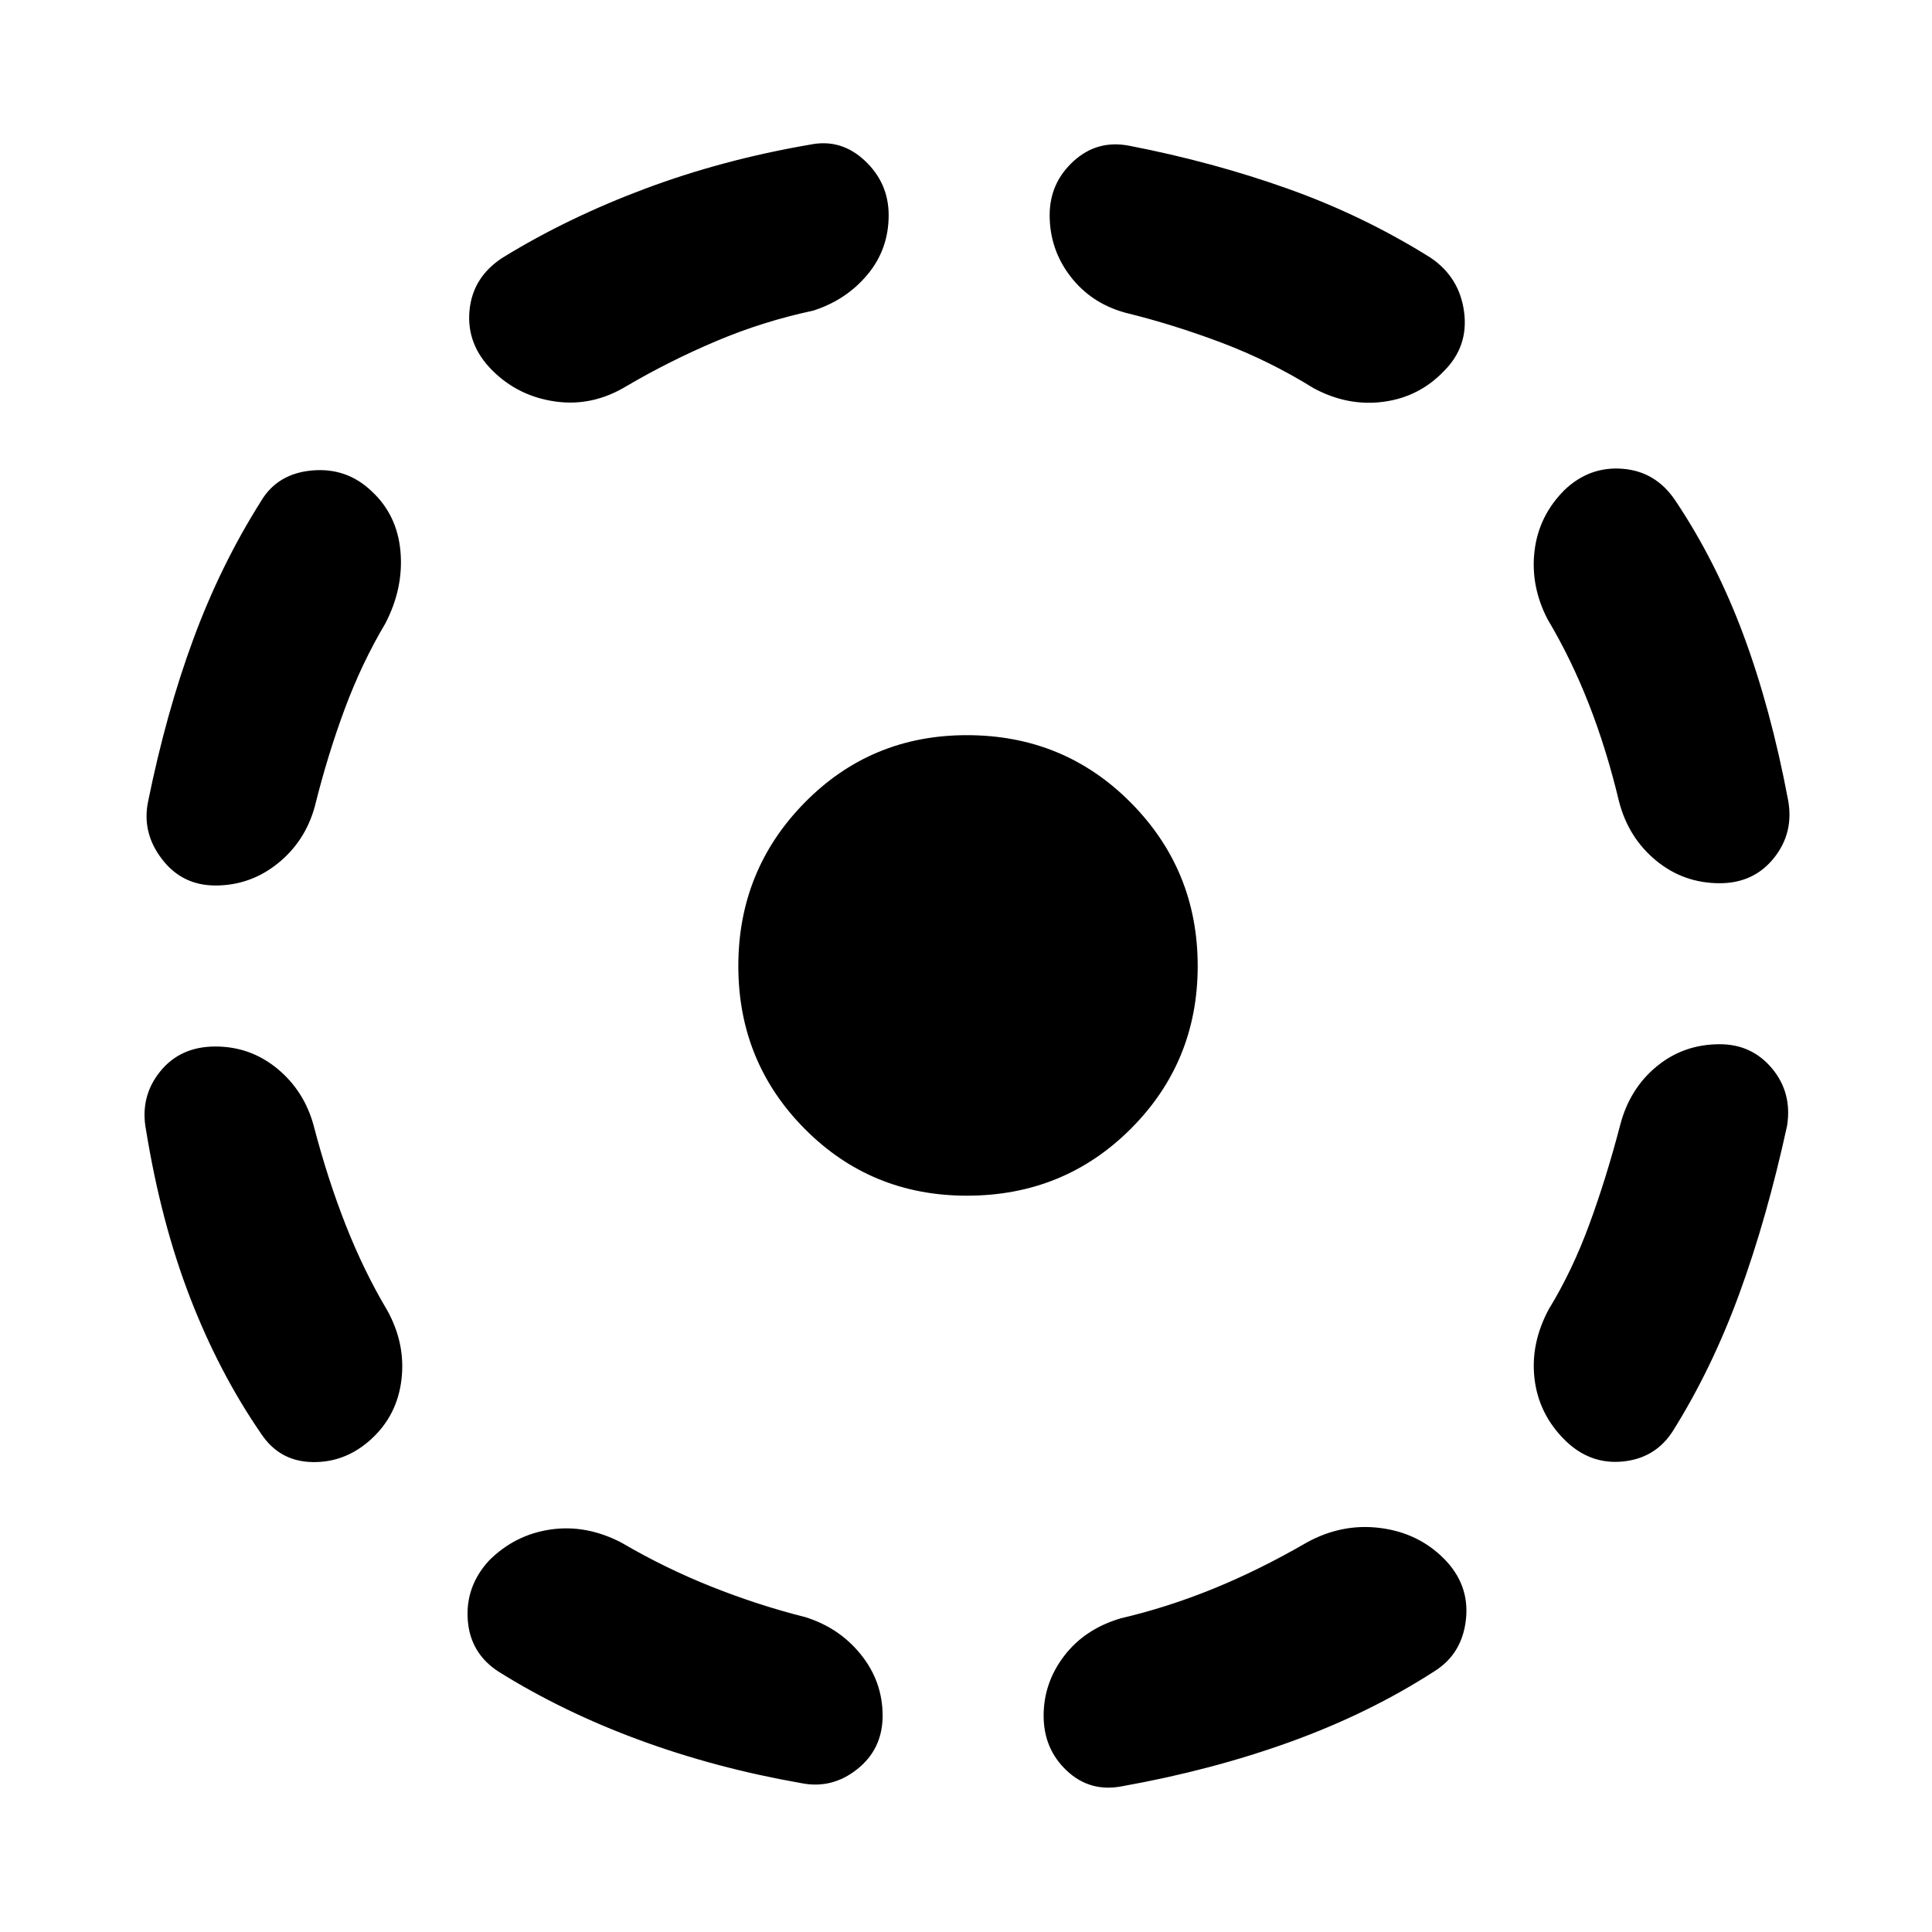<svg xmlns="http://www.w3.org/2000/svg" width="48" height="48" viewBox="0 -960 960 960"><path d="M155.91-400.52q6.87 26.35 15.89 49.26 9.03 22.91 20.63 42.39 9.14 16.52 7.07 34.26-2.07 17.74-14.89 29.57-12.83 11.82-29.28 11.54-16.46-.28-25.59-14.11-20.87-30.3-35.31-67.67Q80-352.65 72.56-398.52q-3.13-16.39 6.92-28.94Q89.52-440 107.04-440q17.39 0 30.79 11.04 13.39 11.05 18.08 28.44Zm35.52-249.61q-11.6 19.48-20.13 42.39-8.52 22.91-14.82 48.26-4.7 17.39-18.37 28.44Q124.43-520 107.04-520q-16.52 0-26.56-13.11-10.05-13.11-6.92-28.5 9-44.3 22.59-81.04 13.59-36.74 33.46-68.18 8.13-13.82 25.37-15.39 17.24-1.56 29.63 10.26 12.82 11.83 14.39 30.07 1.57 18.24-7.57 35.76Zm117.44 456.7q21.48 12.6 44.67 21.84 23.2 9.24 46.55 15.11 16.95 5.26 27.71 18.65 10.77 13.4 10.77 30.35 0 16.52-12.61 26.57-12.61 10.04-28 6.91-42.31-7.43-80.18-21.37-37.87-13.93-69.74-33.8-14.39-9.13-15.61-25.87-1.21-16.74 10.61-29.57 12.83-12.82 30.57-15.39 17.74-2.57 35.26 6.57Zm95.22-612.22q-24.92 5.3-48.11 15.11-23.2 9.8-44.68 22.41-16.95 10.26-35.41 7.63-18.46-2.63-31.28-15.46-12.83-12.82-11.33-29.56t16.46-26.44q32.3-19.87 70.89-34.3 38.59-14.44 81.89-21.87 15.39-3.13 27.22 7.98 11.83 11.11 11.83 27.06 0 16.96-10.55 29.57-10.54 12.61-26.93 17.87Zm76.34 439.78q-47.65 0-80.6-33.24-32.96-33.24-32.96-80.89t32.96-81.17q32.95-33.53 80.6-33.53 48.22 0 81.46 33.53 33.24 33.52 33.24 81.17t-33.24 80.89q-33.24 33.24-81.46 33.24Zm168.7 172.44q17.52-9.7 36.48-7.35 18.96 2.35 31.78 15.17 12.83 12.83 11.05 30.07-1.79 17.24-15.61 25.93-32.31 20.87-71.39 35.02-39.09 14.16-83.83 22.16-15.96 3.13-27.5-7.7t-11.54-27.35q0-16.39 10.26-29.78t28.21-18.65q22.79-5.31 45.7-14.61 22.91-9.31 46.39-22.91Zm-90.09-611.22q-16.95-4.7-27.21-18.09-10.26-13.39-10.26-30.35 0-15.95 11.82-26.78 11.83-10.83 27.78-7.7 41.31 8 78.83 21.37 37.52 13.37 70.83 34.24 14.39 9.7 16.67 26.94 2.28 17.24-10.11 29.5-12.26 12.82-30 15.17-17.74 2.35-34.69-6.78-21.92-13.61-45.83-22.63-23.91-9.02-47.83-14.89Zm246.05 403.56q4.69-17.95 18.08-29 13.4-11.04 31.35-11.04 15.96 0 26 12.04 10.05 12.05 7.48 28.44-10 45.87-23.65 83.24-13.65 37.37-32.96 68.24-8.69 13.82-25.15 15.39-16.46 1.56-28.85-10.83-12.82-12.82-14.89-30.28-2.07-17.46 7.07-34.55 11.6-18.91 20.13-42.1 8.52-23.2 15.39-49.55ZM769-652.26q-8.57-16.52-6.5-33.98 2.07-17.46 14.89-30.28 12.39-11.83 28.85-10.55 16.46 1.29 26.15 15.68 20.31 30.3 33.89 66.82 13.59 36.53 22.16 81.83 3.13 16.39-6.92 29-10.04 12.61-27 12.61-17.95 0-31.63-11.26-13.67-11.26-18.37-29.22-6.3-26.35-15.11-48.76-8.8-22.41-20.41-41.89Z"/></svg>